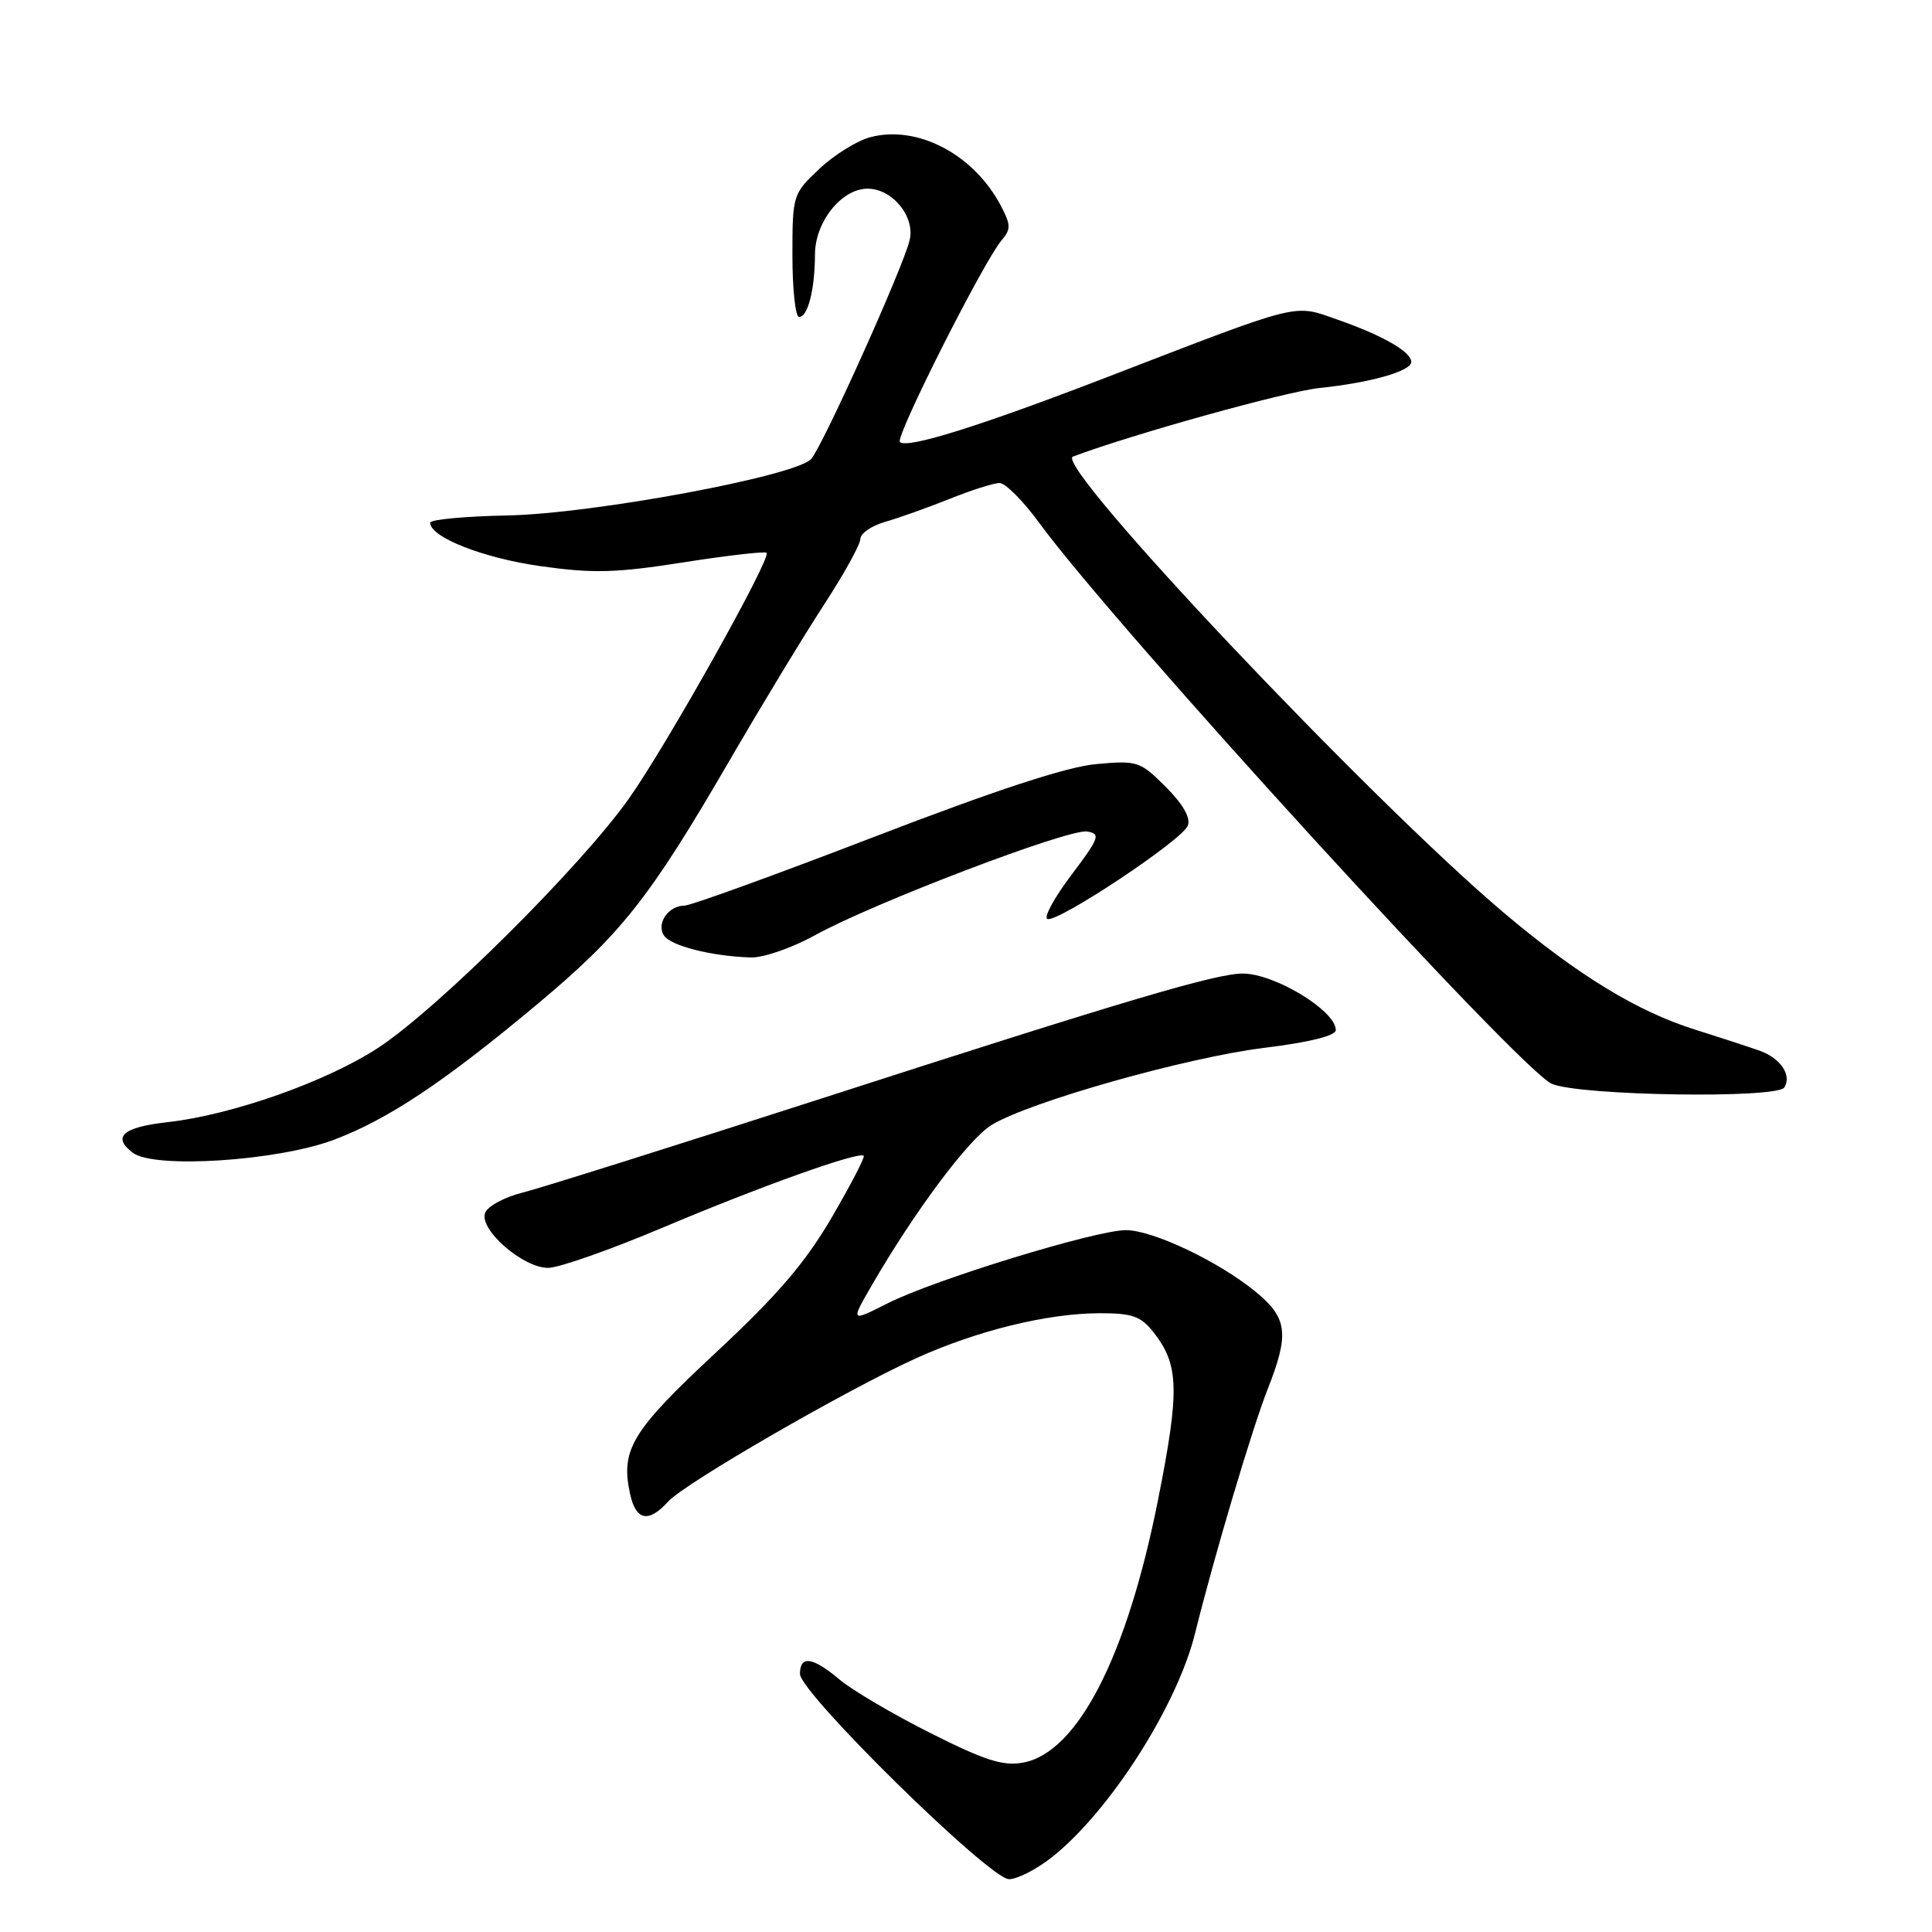 <?xml version="1.0" encoding="UTF-8" standalone="no"?>
<!DOCTYPE svg PUBLIC "-//W3C//DTD SVG 1.1//EN" "http://www.w3.org/Graphics/SVG/1.1/DTD/svg11.dtd" >
<svg xmlns="http://www.w3.org/2000/svg" xmlns:xlink="http://www.w3.org/1999/xlink" version="1.1" viewBox="0 0 256 256">
 <g >
 <path fill="currentColor"
d=" M 139.42 246.06 C 147.06 239.99 155.96 226.06 158.35 216.43 C 160.91 206.11 165.91 189.30 167.99 184.02 C 170.86 176.75 170.60 174.64 166.42 171.20 C 161.55 167.18 152.76 163.00 149.19 163.00 C 145.20 163.00 123.76 169.58 117.65 172.68 C 112.70 175.18 112.70 175.18 115.50 170.34 C 121.17 160.54 128.32 150.96 131.37 149.08 C 136.33 146.02 157.22 140.11 167.56 138.84 C 173.51 138.11 177.00 137.24 177.00 136.49 C 177.00 133.92 168.90 129.00 164.66 129.00 C 161.11 129.00 148.87 132.63 109.00 145.51 C 89.47 151.81 71.56 157.45 69.20 158.04 C 66.83 158.63 64.62 159.83 64.28 160.71 C 63.44 162.90 69.28 168.00 72.62 168.00 C 74.04 168.00 80.89 165.59 87.85 162.65 C 100.75 157.20 113.87 152.51 114.45 153.15 C 114.63 153.34 112.71 157.03 110.19 161.35 C 106.71 167.31 103.01 171.63 94.86 179.22 C 83.68 189.64 82.20 192.08 83.50 198.00 C 84.27 201.50 85.95 201.82 88.53 198.97 C 90.72 196.54 112.10 184.19 121.40 179.97 C 129.47 176.31 138.76 174.03 145.68 174.01 C 150.04 174.00 151.17 174.40 152.86 176.55 C 156.24 180.85 156.33 184.23 153.44 198.77 C 149.32 219.49 142.80 232.20 135.59 233.55 C 132.94 234.05 130.54 233.29 123.31 229.65 C 118.37 227.17 112.95 223.98 111.27 222.57 C 107.68 219.55 106.00 219.30 106.00 221.80 C 106.00 224.32 131.13 249.00 133.70 249.00 C 134.81 249.00 137.39 247.68 139.42 246.06 Z  M 44.24 151.03 C 51.42 148.32 58.83 143.39 71.06 133.17 C 82.32 123.77 86.03 119.07 96.54 100.99 C 100.85 93.57 106.54 84.18 109.19 80.12 C 111.83 76.06 114.00 72.15 114.00 71.42 C 114.00 70.69 115.46 69.68 117.25 69.16 C 119.04 68.65 122.88 67.28 125.79 66.12 C 128.69 64.95 131.69 64.00 132.45 64.00 C 133.21 64.00 135.56 66.35 137.66 69.23 C 147.97 83.29 201.53 141.90 205.64 143.62 C 209.42 145.20 235.51 145.60 236.44 144.09 C 237.45 142.47 235.92 140.21 233.18 139.23 C 231.71 138.71 227.82 137.44 224.55 136.41 C 216.94 134.02 209.02 129.18 199.33 121.00 C 181.60 106.05 139.51 61.50 142.17 60.50 C 150.03 57.54 170.45 51.86 174.86 51.41 C 181.65 50.70 187.00 49.18 187.00 47.95 C 187.00 46.62 183.18 44.43 177.30 42.38 C 171.29 40.28 172.82 39.90 146.50 50.05 C 129.80 56.48 120.16 59.50 119.24 58.57 C 118.59 57.92 130.34 34.62 132.72 31.84 C 133.95 30.40 133.95 29.80 132.66 27.34 C 129.08 20.47 121.59 16.52 115.31 18.18 C 113.55 18.65 110.51 20.54 108.56 22.38 C 105.05 25.69 105.00 25.85 105.00 33.87 C 105.00 38.34 105.40 42.00 105.88 42.00 C 107.05 42.00 107.97 38.39 107.99 33.70 C 108.00 29.40 111.52 25.00 114.95 25.00 C 118.26 25.00 121.28 28.71 120.53 31.84 C 119.67 35.44 108.99 59.17 107.48 60.82 C 105.42 63.09 78.61 68.07 67.25 68.30 C 61.61 68.41 57.00 68.84 57.00 69.26 C 57.00 71.18 63.98 73.93 71.56 75.01 C 78.57 76.00 81.55 75.93 90.53 74.52 C 96.39 73.60 101.36 73.03 101.58 73.25 C 102.25 73.92 88.31 98.81 83.31 105.85 C 76.96 114.82 57.98 133.69 50.14 138.82 C 43.32 143.30 30.78 147.73 22.22 148.69 C 16.26 149.36 14.81 150.63 17.60 152.75 C 20.43 154.90 36.76 153.84 44.24 151.03 Z  M 108.00 123.92 C 115.65 119.68 141.58 109.79 144.04 110.18 C 145.88 110.47 145.69 111.00 141.94 115.97 C 139.67 118.98 138.26 121.59 138.80 121.77 C 140.22 122.24 156.66 111.32 157.39 109.41 C 157.79 108.37 156.77 106.57 154.47 104.27 C 151.06 100.86 150.72 100.75 145.21 101.25 C 141.34 101.61 131.88 104.71 115.83 110.89 C 102.81 115.90 91.51 120.00 90.70 120.00 C 88.59 120.00 86.96 122.32 87.95 123.92 C 88.82 125.32 94.21 126.70 99.50 126.87 C 101.15 126.92 104.97 125.59 108.00 123.92 Z "/>
</g>
</svg>